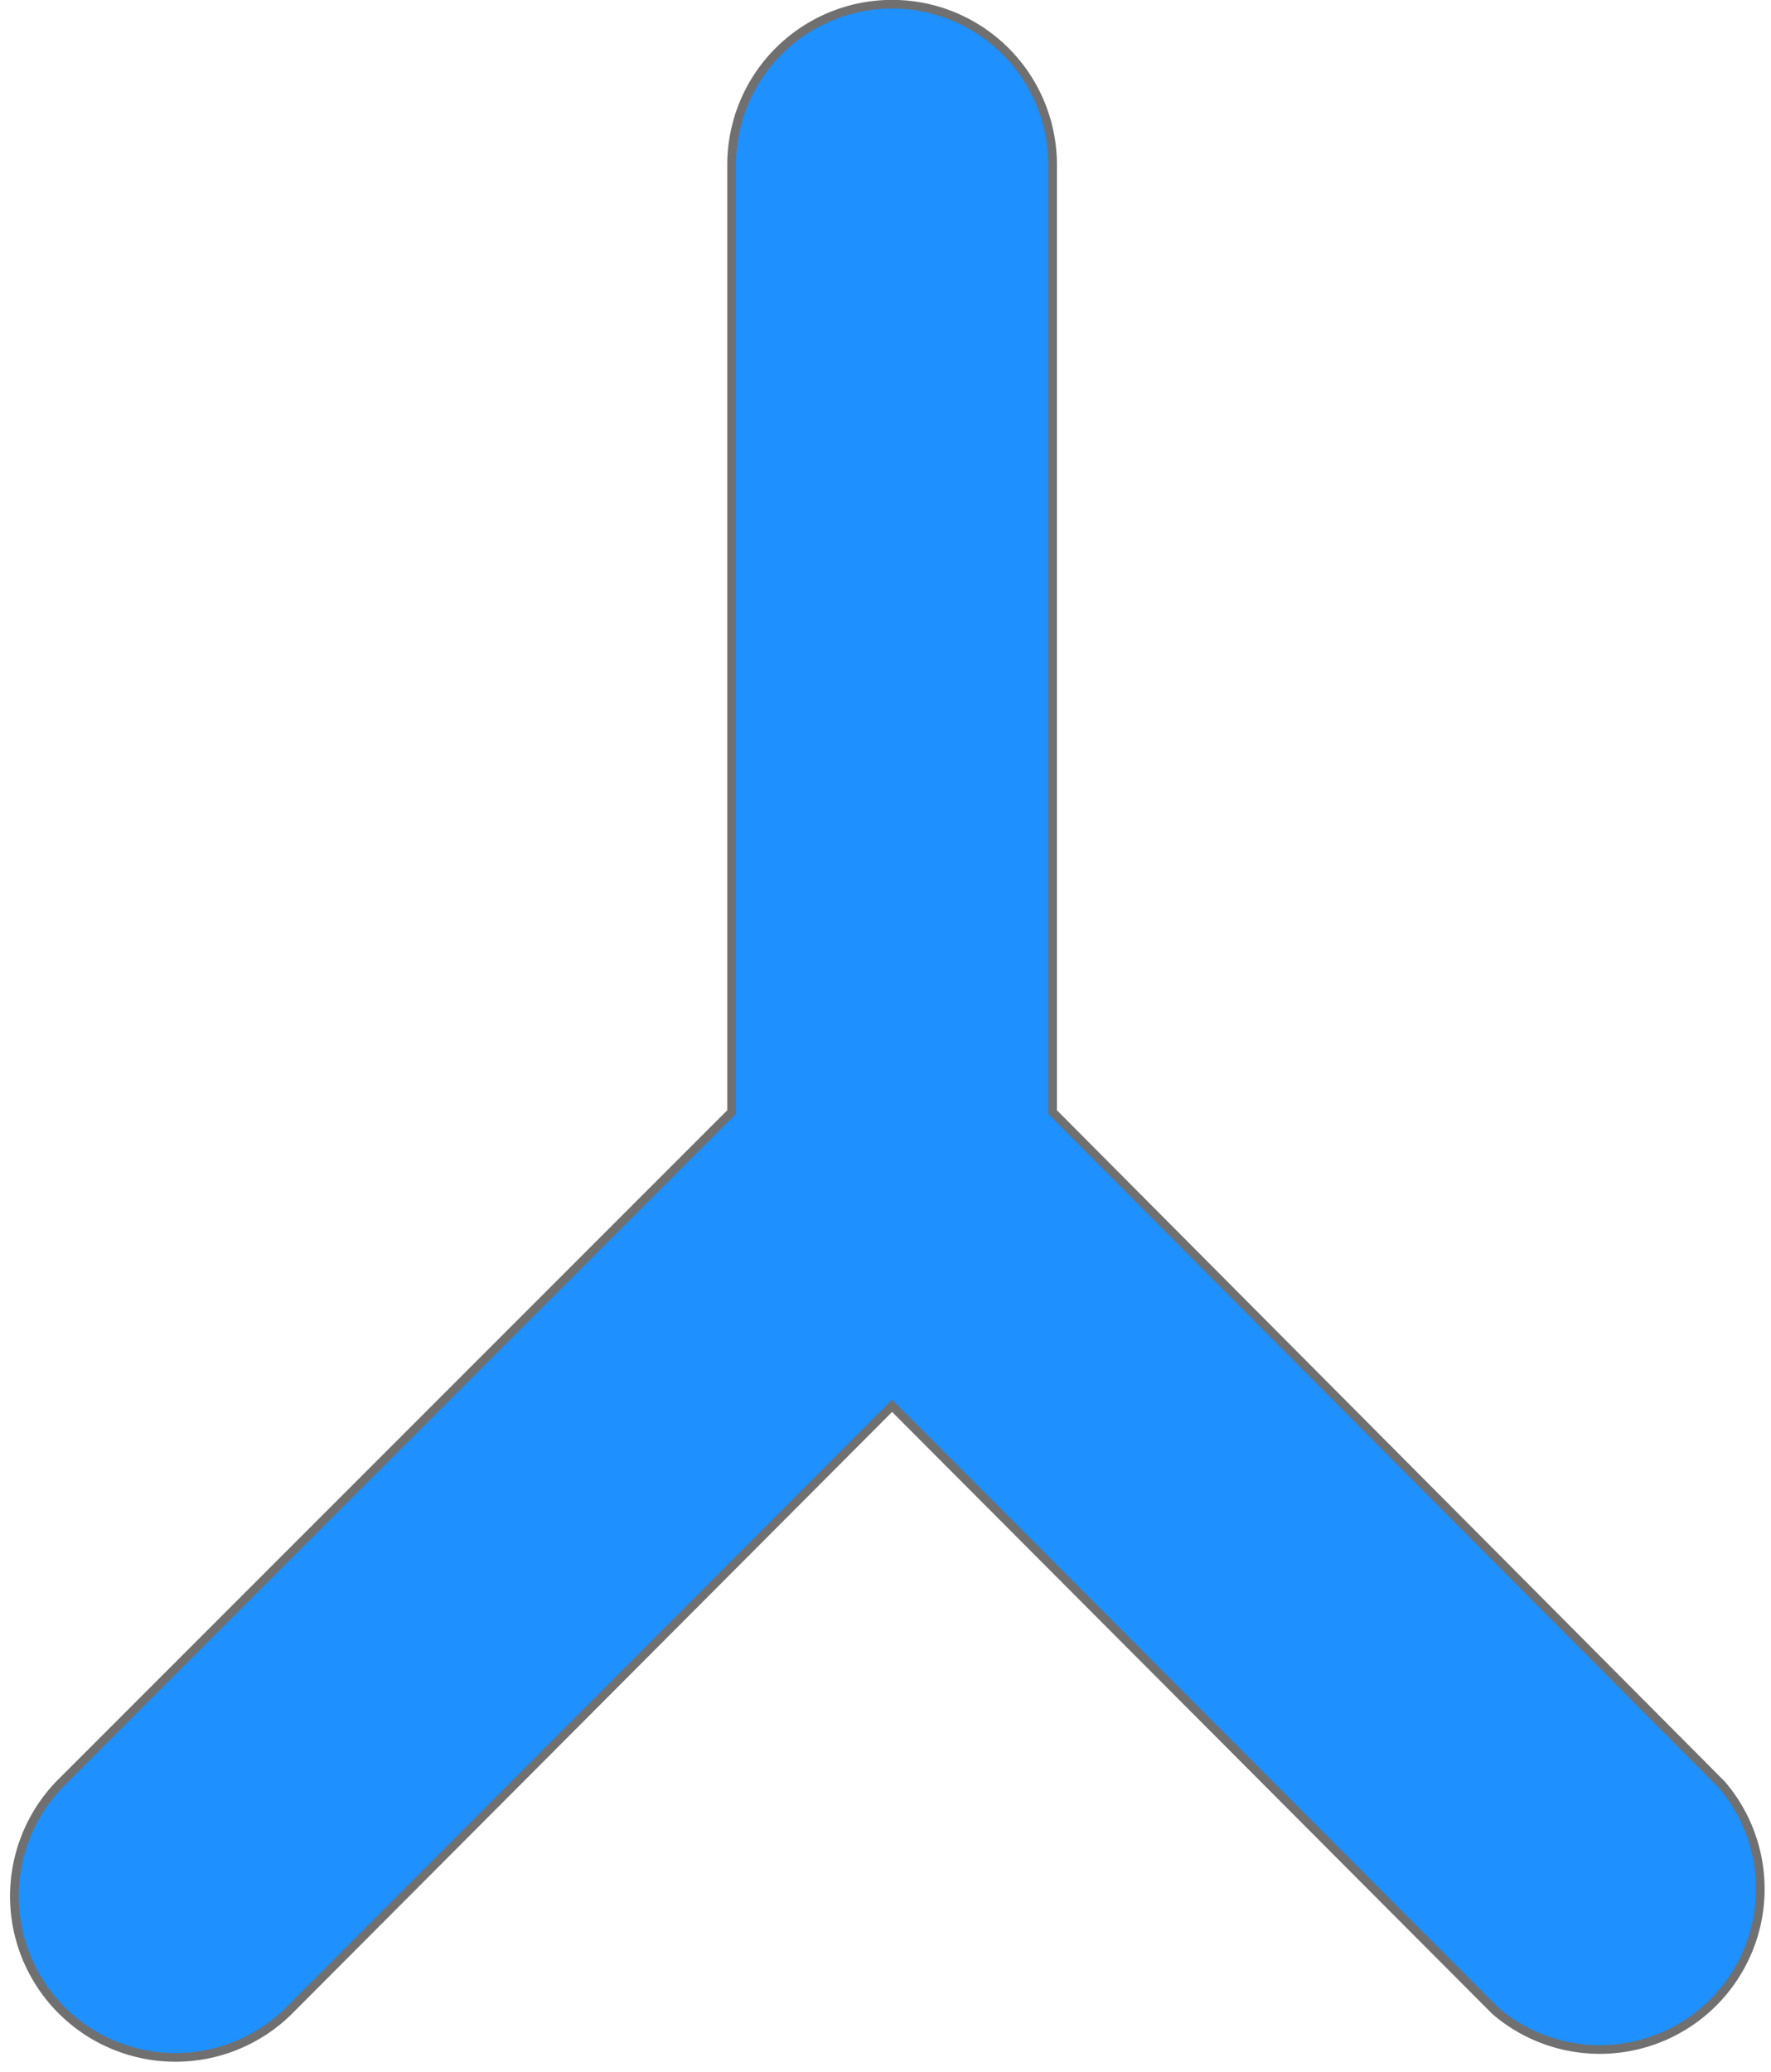 <svg xmlns="http://www.w3.org/2000/svg" width="38.525" height="45.054" viewBox="0 0 38.525 45.054"><path d="M68.886,77.961,54.329,63.334v-20.6a3.491,3.491,0,1,0-6.982,0v20.6L32.789,77.891a3.505,3.505,0,1,0,4.922,4.992L50.838,69.722,63.964,82.883a3.491,3.491,0,0,0,4.922-4.922Z" transform="translate(-31.432 -39.151)" fill="#1e90ff" stroke="#707070" stroke-width="0.189"/></svg>